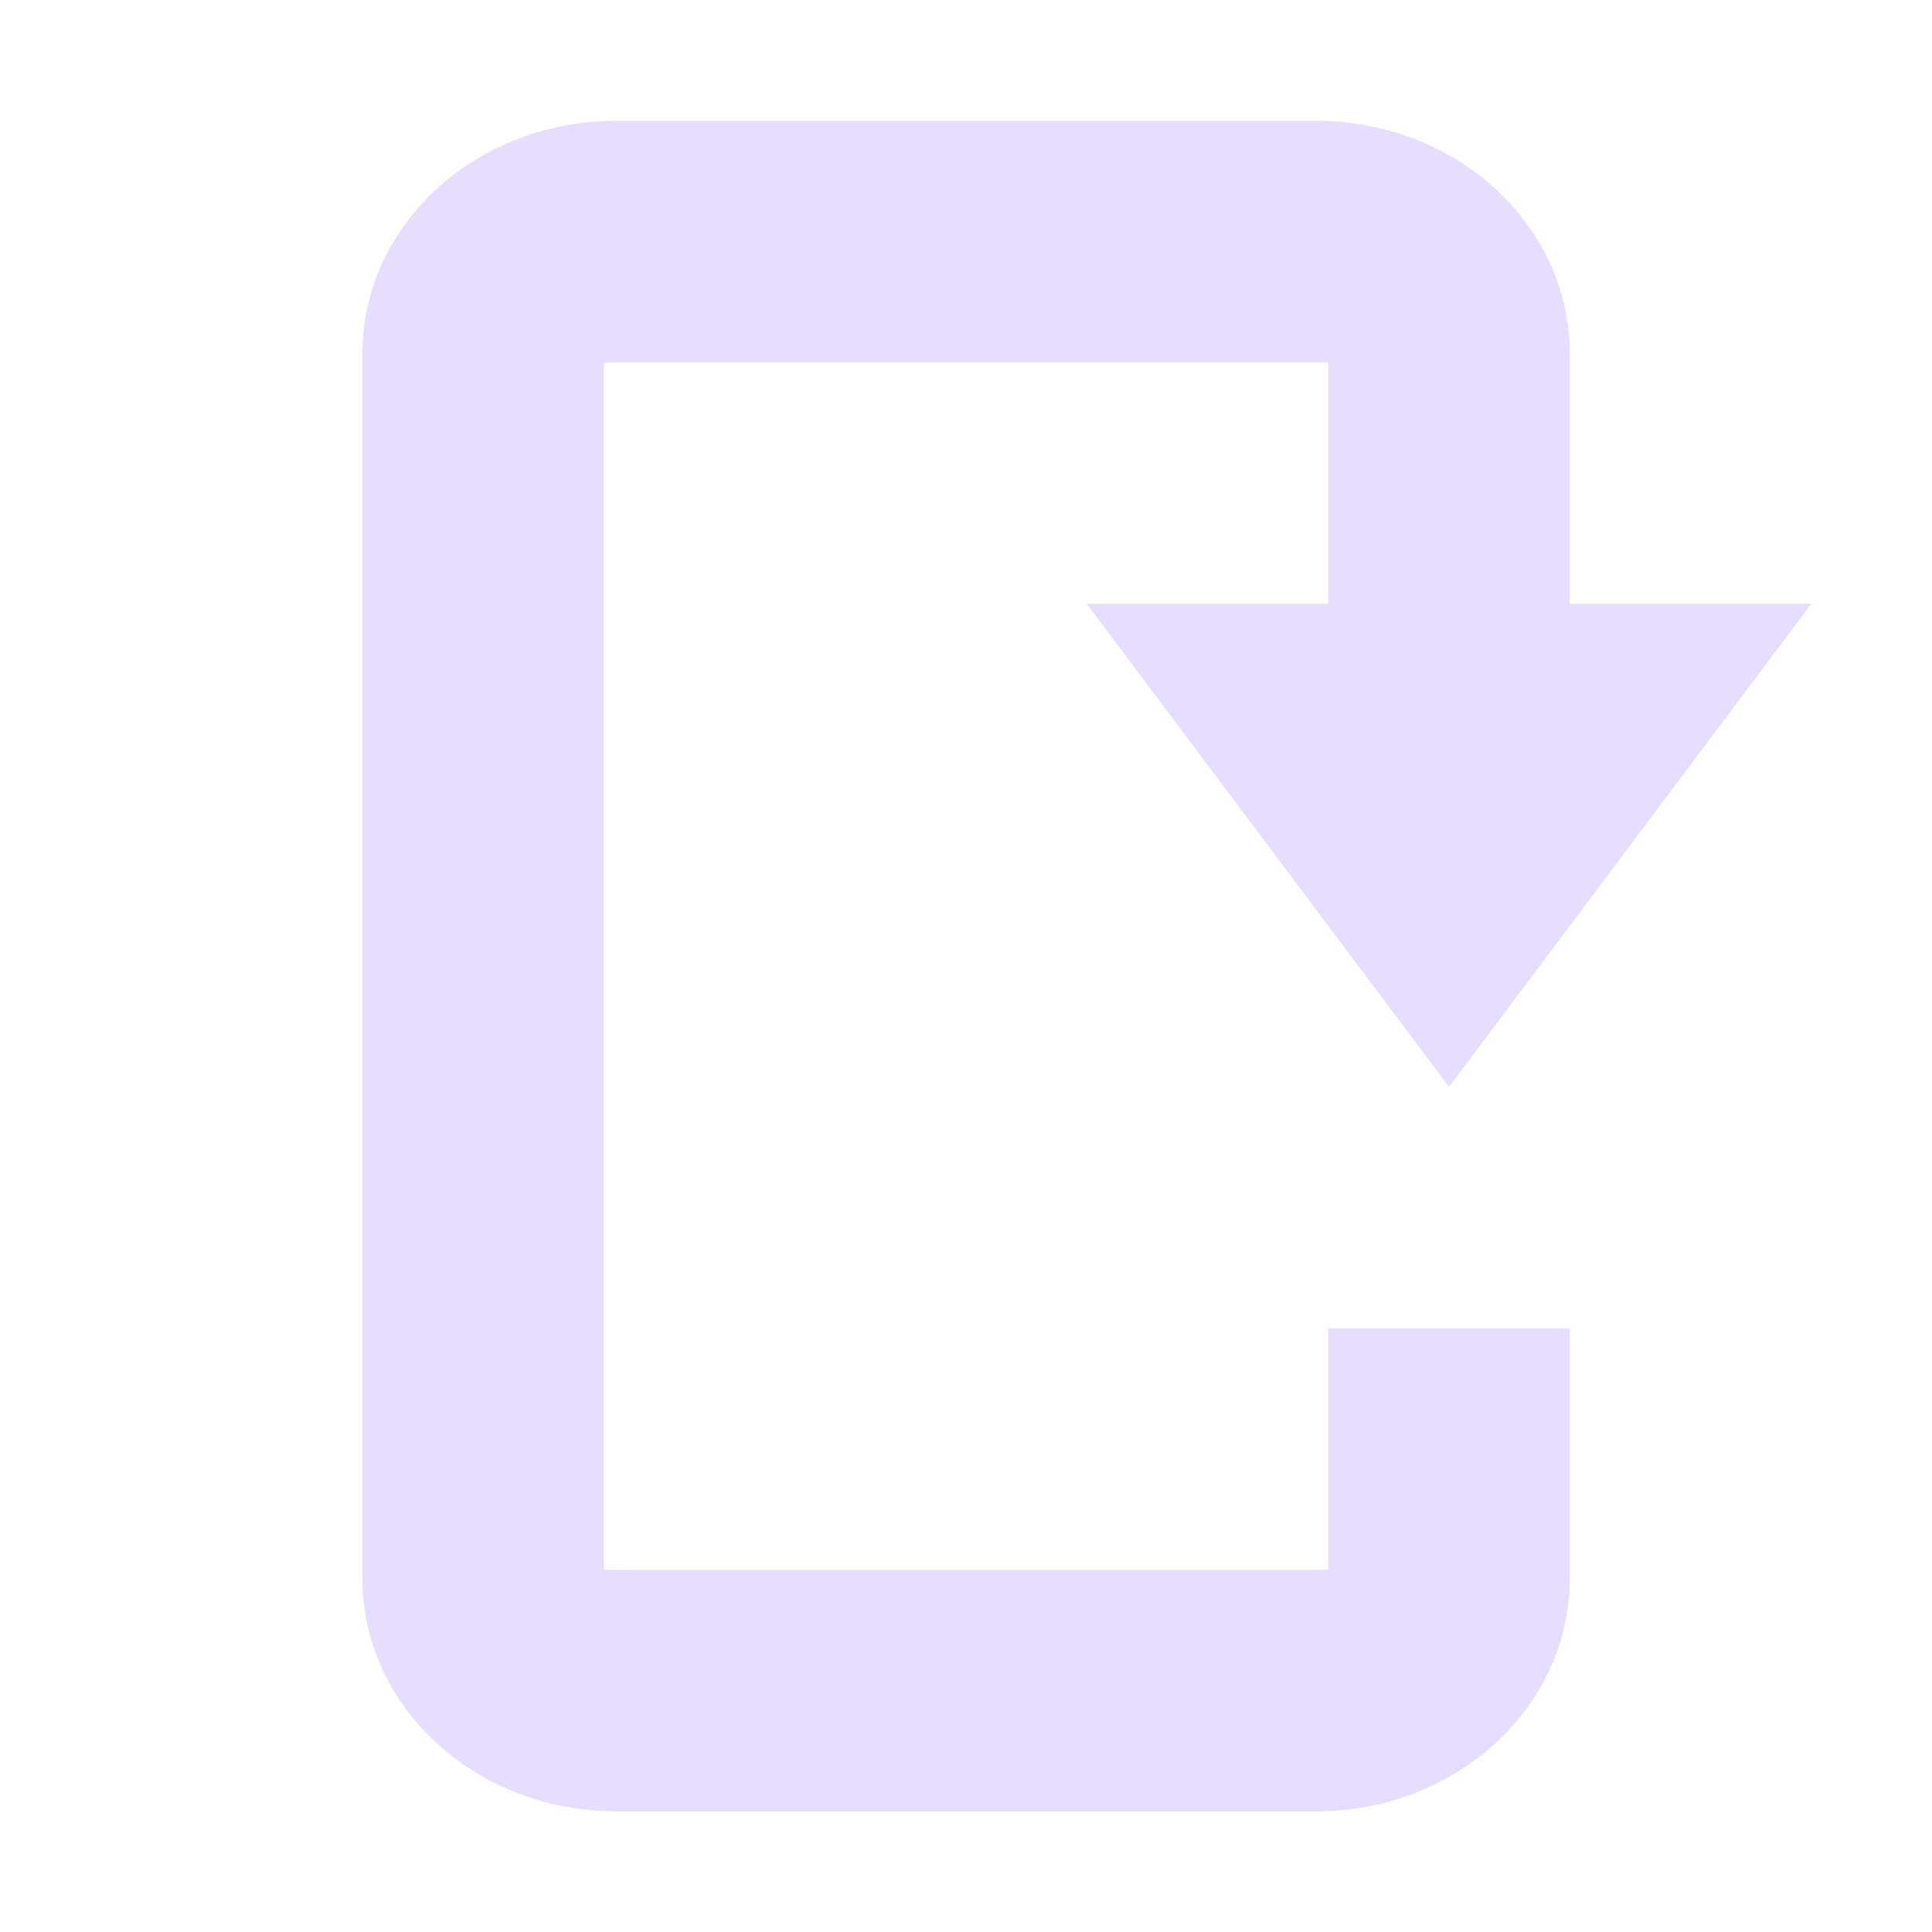 <svg height="16" viewBox="0 0 16 16" width="16" xmlns="http://www.w3.org/2000/svg">
  <path d="m15 5h-2v-2.068c0-1.07-.939-1.932-2.105-1.932h-5.789c-1.166 0-2.105.862-2.105 1.932v10.137c0 1.07.939 1.932 2.105 1.932h5.789c1.166 0 2.105-.862 2.105-1.932v-2.068h-2v1.998c-.009-.002-.026.002-.105.002h-5.789c-.079 0-.096-.004-.105-.002v-9.994c.009.001.026-.004.105-.004h5.789c.079 0 .097.005.105.004v1.996h-2l3 4z" fill="#e6ddff"/>
</svg>
